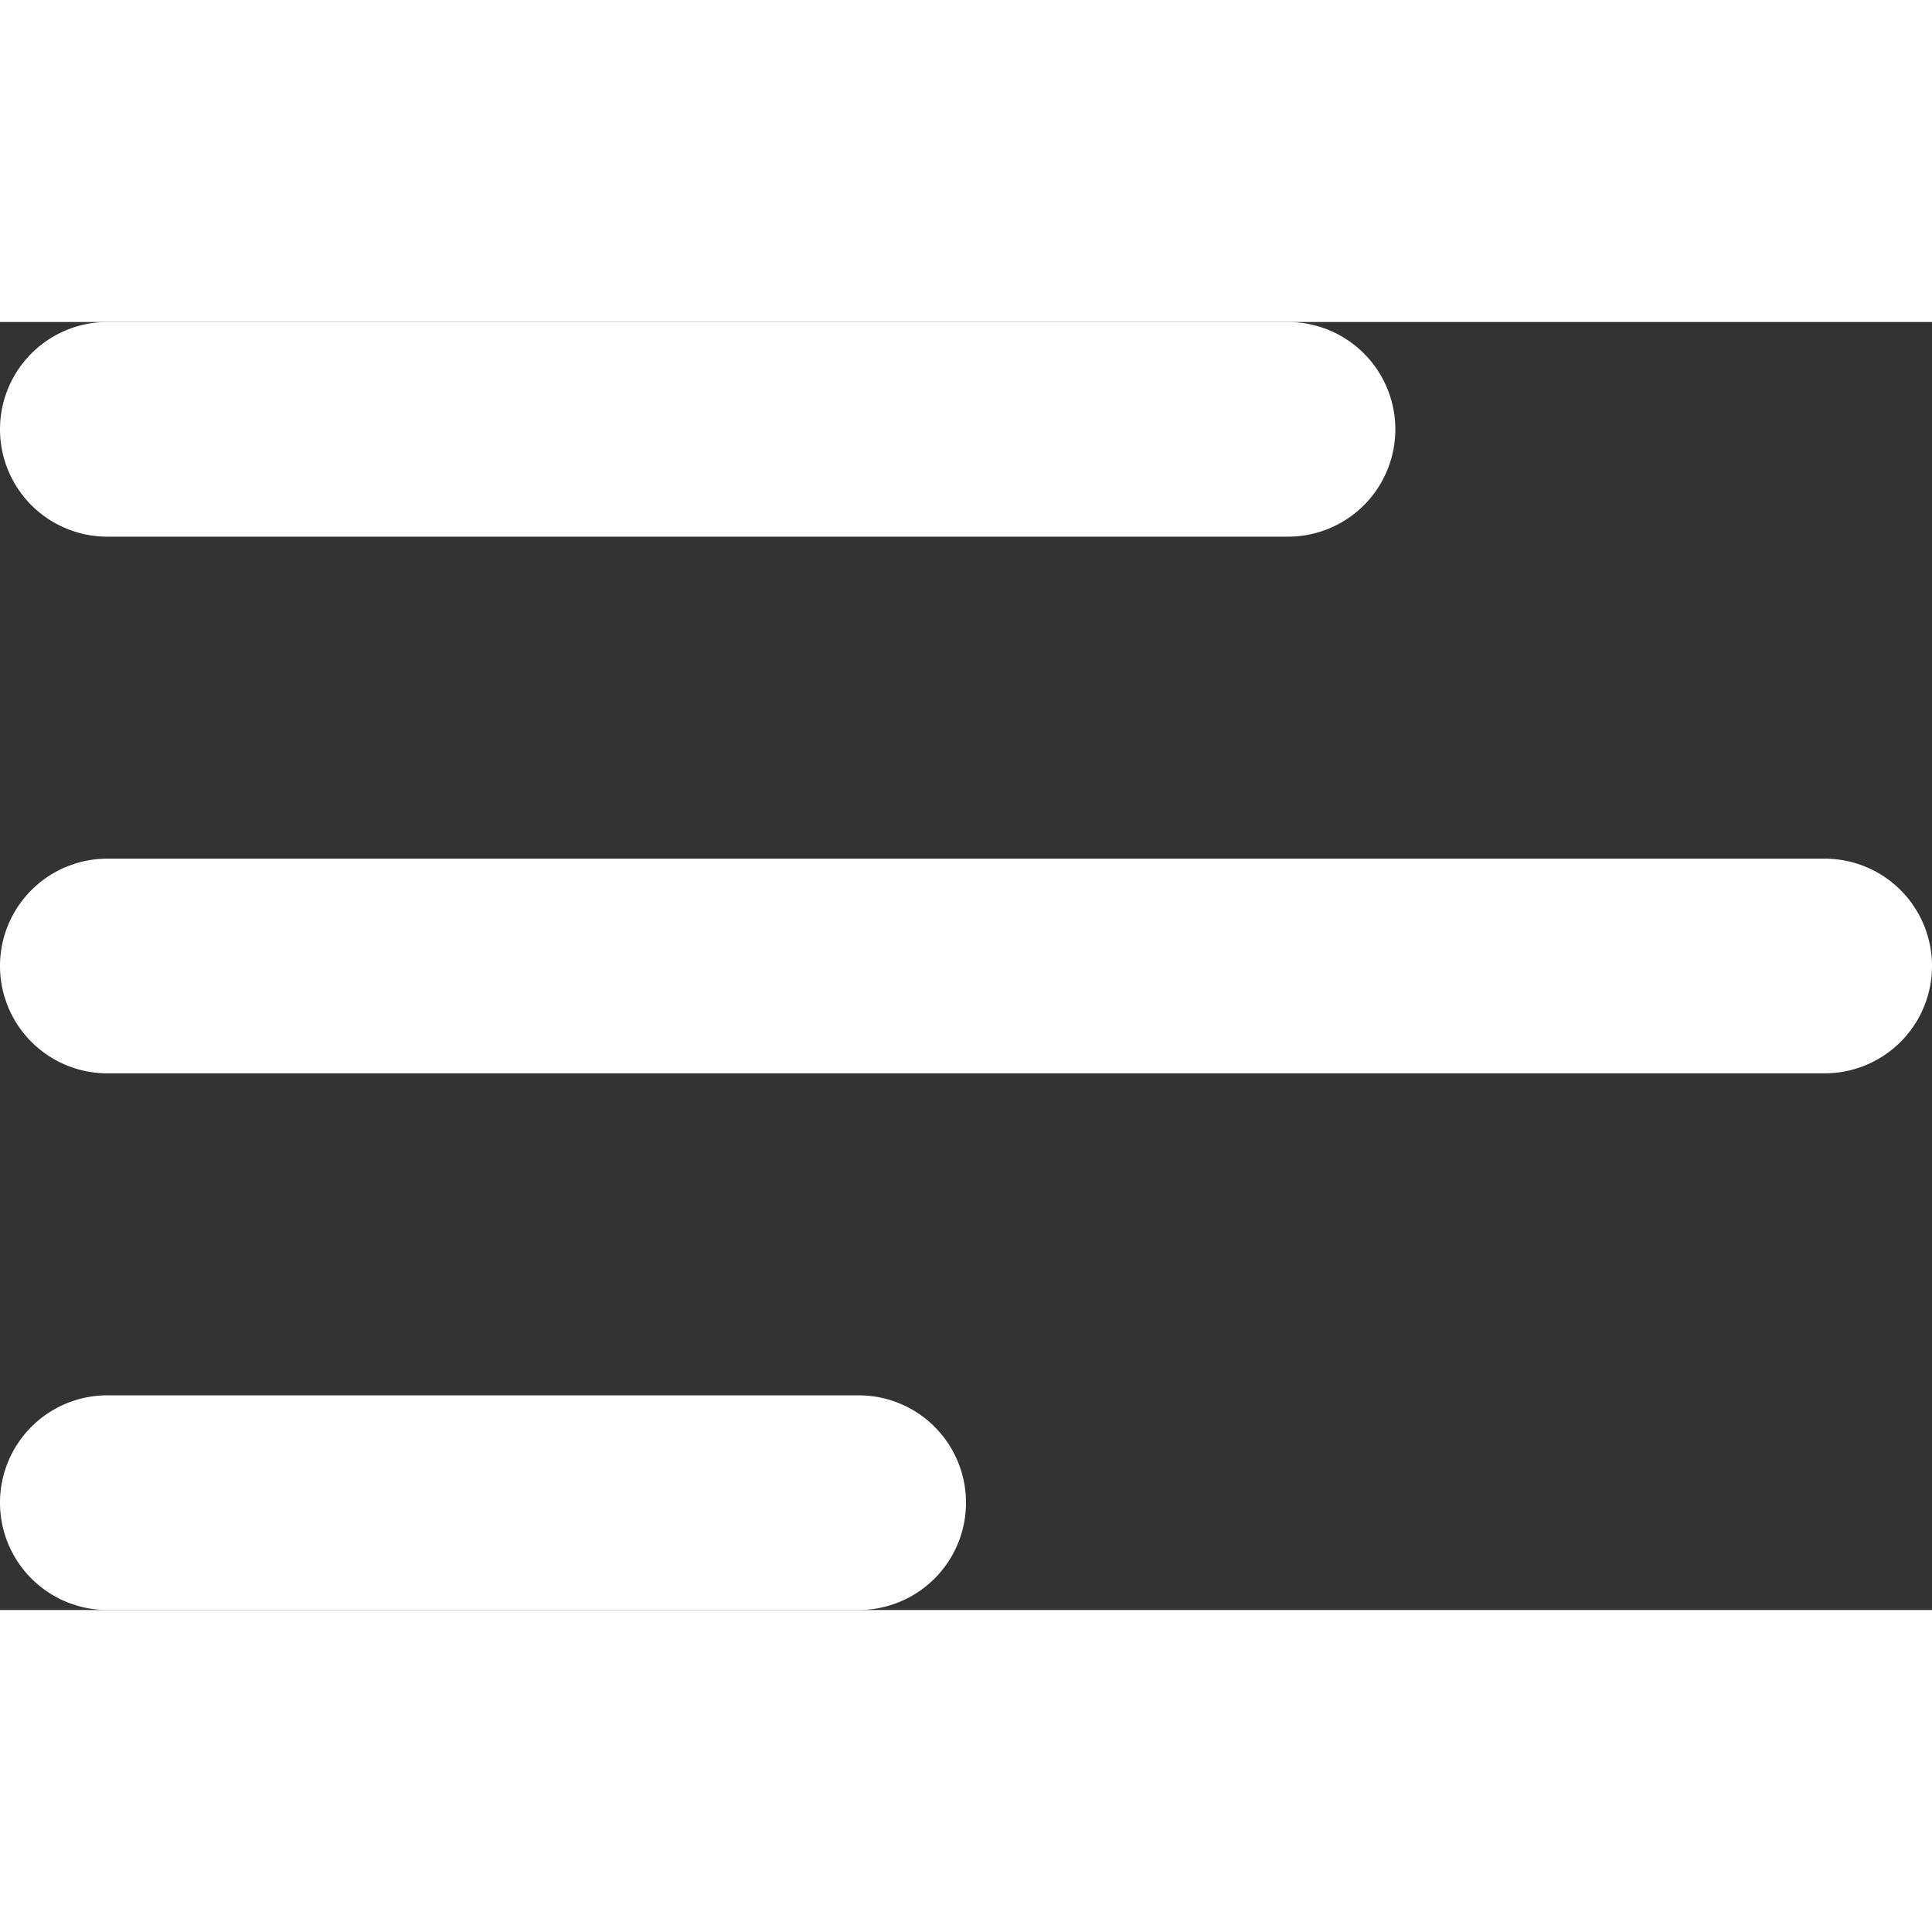 <svg width="32" height="32" viewBox="0 0 18 12" fill="none" xmlns="http://www.w3.org/2000/svg"><rect x="0" y="0" width="18" height="12" fill="#333333" stroke="none"/><path d="M0 11a1 1 0 0 0 1 1h7a1 1 0 1 0 0-2H1a1 1 0 0 0-1 1Zm0-5a1 1 0 0 0 1 1h16a1 1 0 1 0 0-2H1a1 1 0 0 0-1 1Zm1-6a1 1 0 1 0 0 2h11a1 1 0 1 0 0-2H1Z" fill="#fff"/></svg>